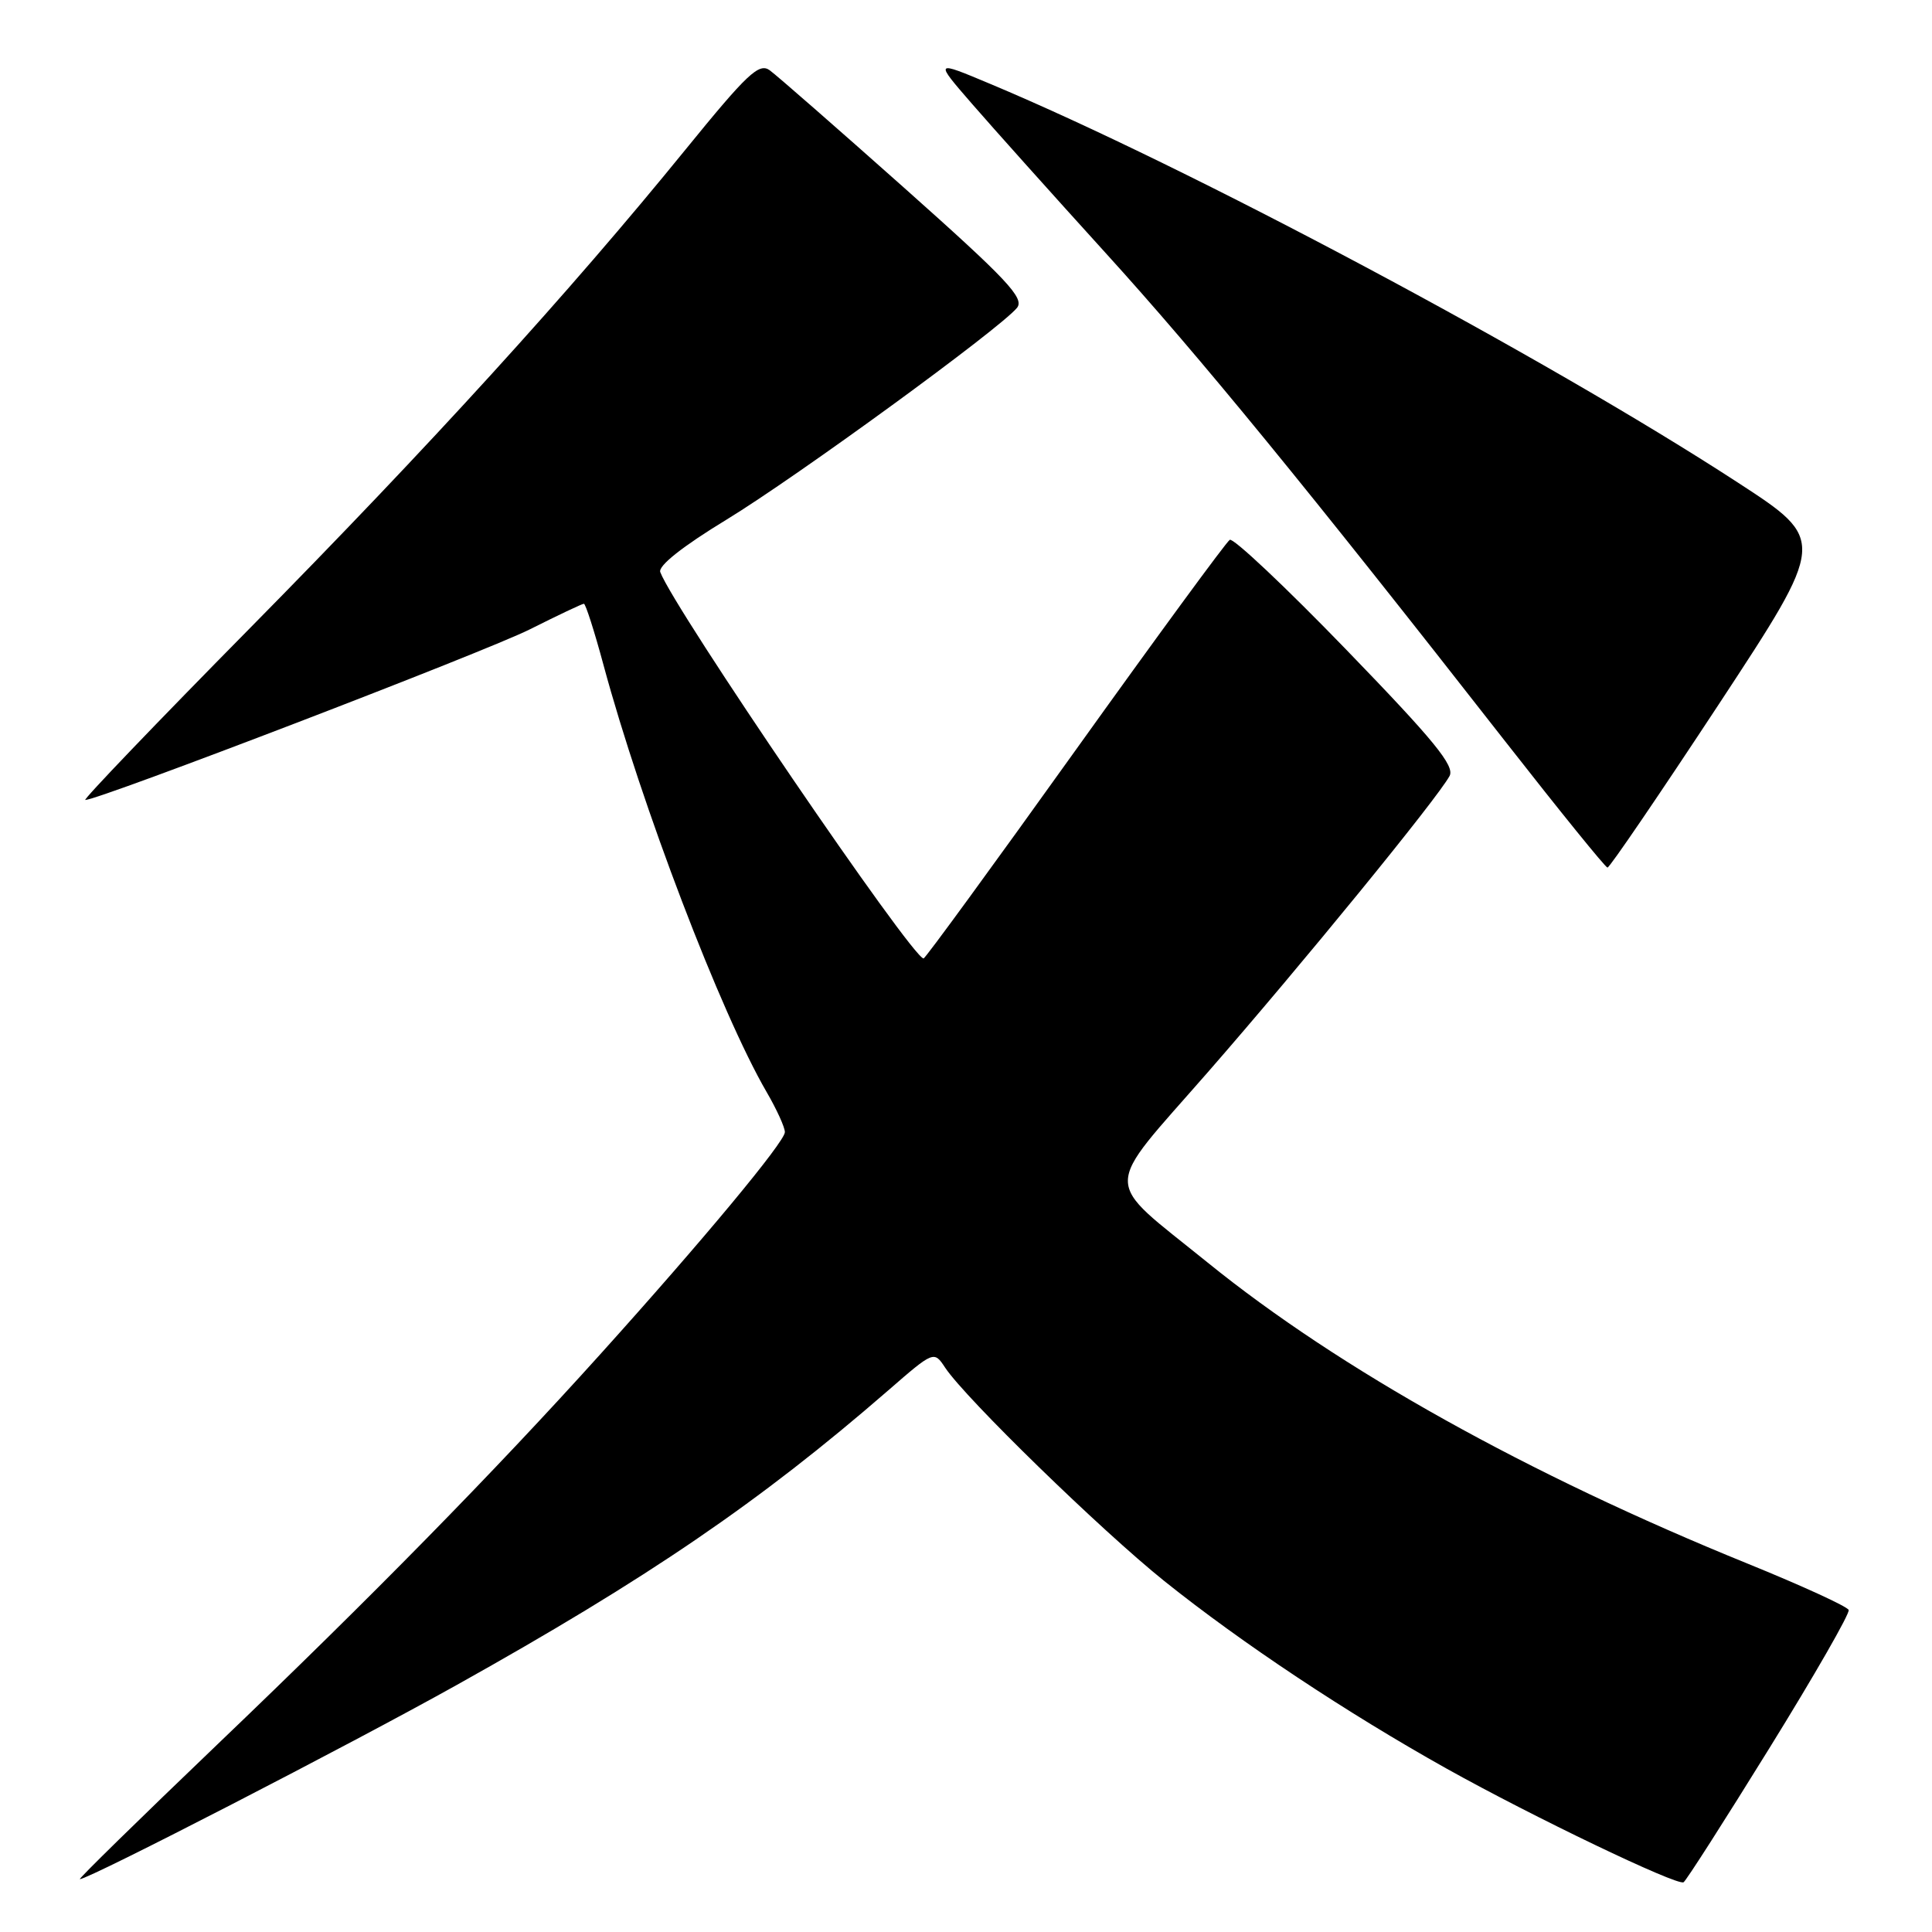 <?xml version="1.0" encoding="UTF-8" standalone="no"?>
<!DOCTYPE svg PUBLIC "-//W3C//DTD SVG 1.1//EN" "http://www.w3.org/Graphics/SVG/1.1/DTD/svg11.dtd" >
<svg xmlns="http://www.w3.org/2000/svg" xmlns:xlink="http://www.w3.org/1999/xlink" version="1.1" viewBox="0 0 256 256">
 <g >
 <path fill="currentColor"
d=" M 234.46 231.63 C 240.41 222.02 245.13 213.79 244.96 213.33 C 244.78 212.87 238.76 210.11 231.57 207.19 C 202.50 195.39 177.48 181.44 160.00 167.28 C 145.93 155.88 145.93 158.23 160.03 142.09 C 172.48 127.83 190.41 105.87 192.07 102.83 C 192.80 101.50 190.06 98.15 178.39 86.09 C 170.36 77.79 163.41 71.24 162.95 71.53 C 162.48 71.82 153.25 84.42 142.43 99.53 C 131.62 114.64 122.60 127.00 122.38 127.00 C 120.88 127.00 89.33 80.71 87.49 75.81 C 87.18 74.98 90.44 72.40 96.29 68.84 C 105.60 63.16 132.42 43.61 134.75 40.80 C 135.80 39.53 133.50 37.08 119.82 24.90 C 110.92 16.98 102.90 9.97 101.99 9.31 C 100.57 8.29 99.02 9.75 90.84 19.81 C 75.38 38.83 56.98 59.04 33.10 83.25 C 20.76 95.76 10.95 106.00 11.30 106.00 C 13.11 106.00 64.42 86.31 70.21 83.39 C 73.92 81.53 77.14 80.00 77.37 80.00 C 77.59 80.00 78.76 83.64 79.96 88.09 C 84.98 106.68 95.50 134.23 101.57 144.68 C 102.91 146.98 104.00 149.37 104.00 150.01 C 104.00 151.29 93.15 164.35 79.50 179.49 C 65.47 195.06 49.16 211.68 28.82 231.13 C 18.55 240.96 10.34 249.00 10.58 249.00 C 11.77 249.00 46.40 231.16 60.50 223.28 C 85.84 209.13 100.70 198.99 117.63 184.29 C 123.75 178.97 123.75 178.97 125.25 181.24 C 127.97 185.32 145.89 202.77 154.28 209.50 C 164.52 217.70 178.41 226.93 191.70 234.36 C 203.16 240.76 222.20 249.89 223.08 249.41 C 223.40 249.24 228.52 241.23 234.46 231.63 Z  M 227.77 93.29 C 242.03 71.59 242.03 71.59 230.27 63.94 C 204.67 47.28 157.47 22.11 131.15 11.09 C 123.81 8.01 123.81 8.01 128.79 13.75 C 131.53 16.91 139.49 25.80 146.48 33.50 C 158.91 47.18 173.27 64.74 199.50 98.30 C 206.65 107.44 212.72 114.94 213.00 114.96 C 213.28 114.97 219.92 105.22 227.77 93.29 Z "/>
</g>
</svg>